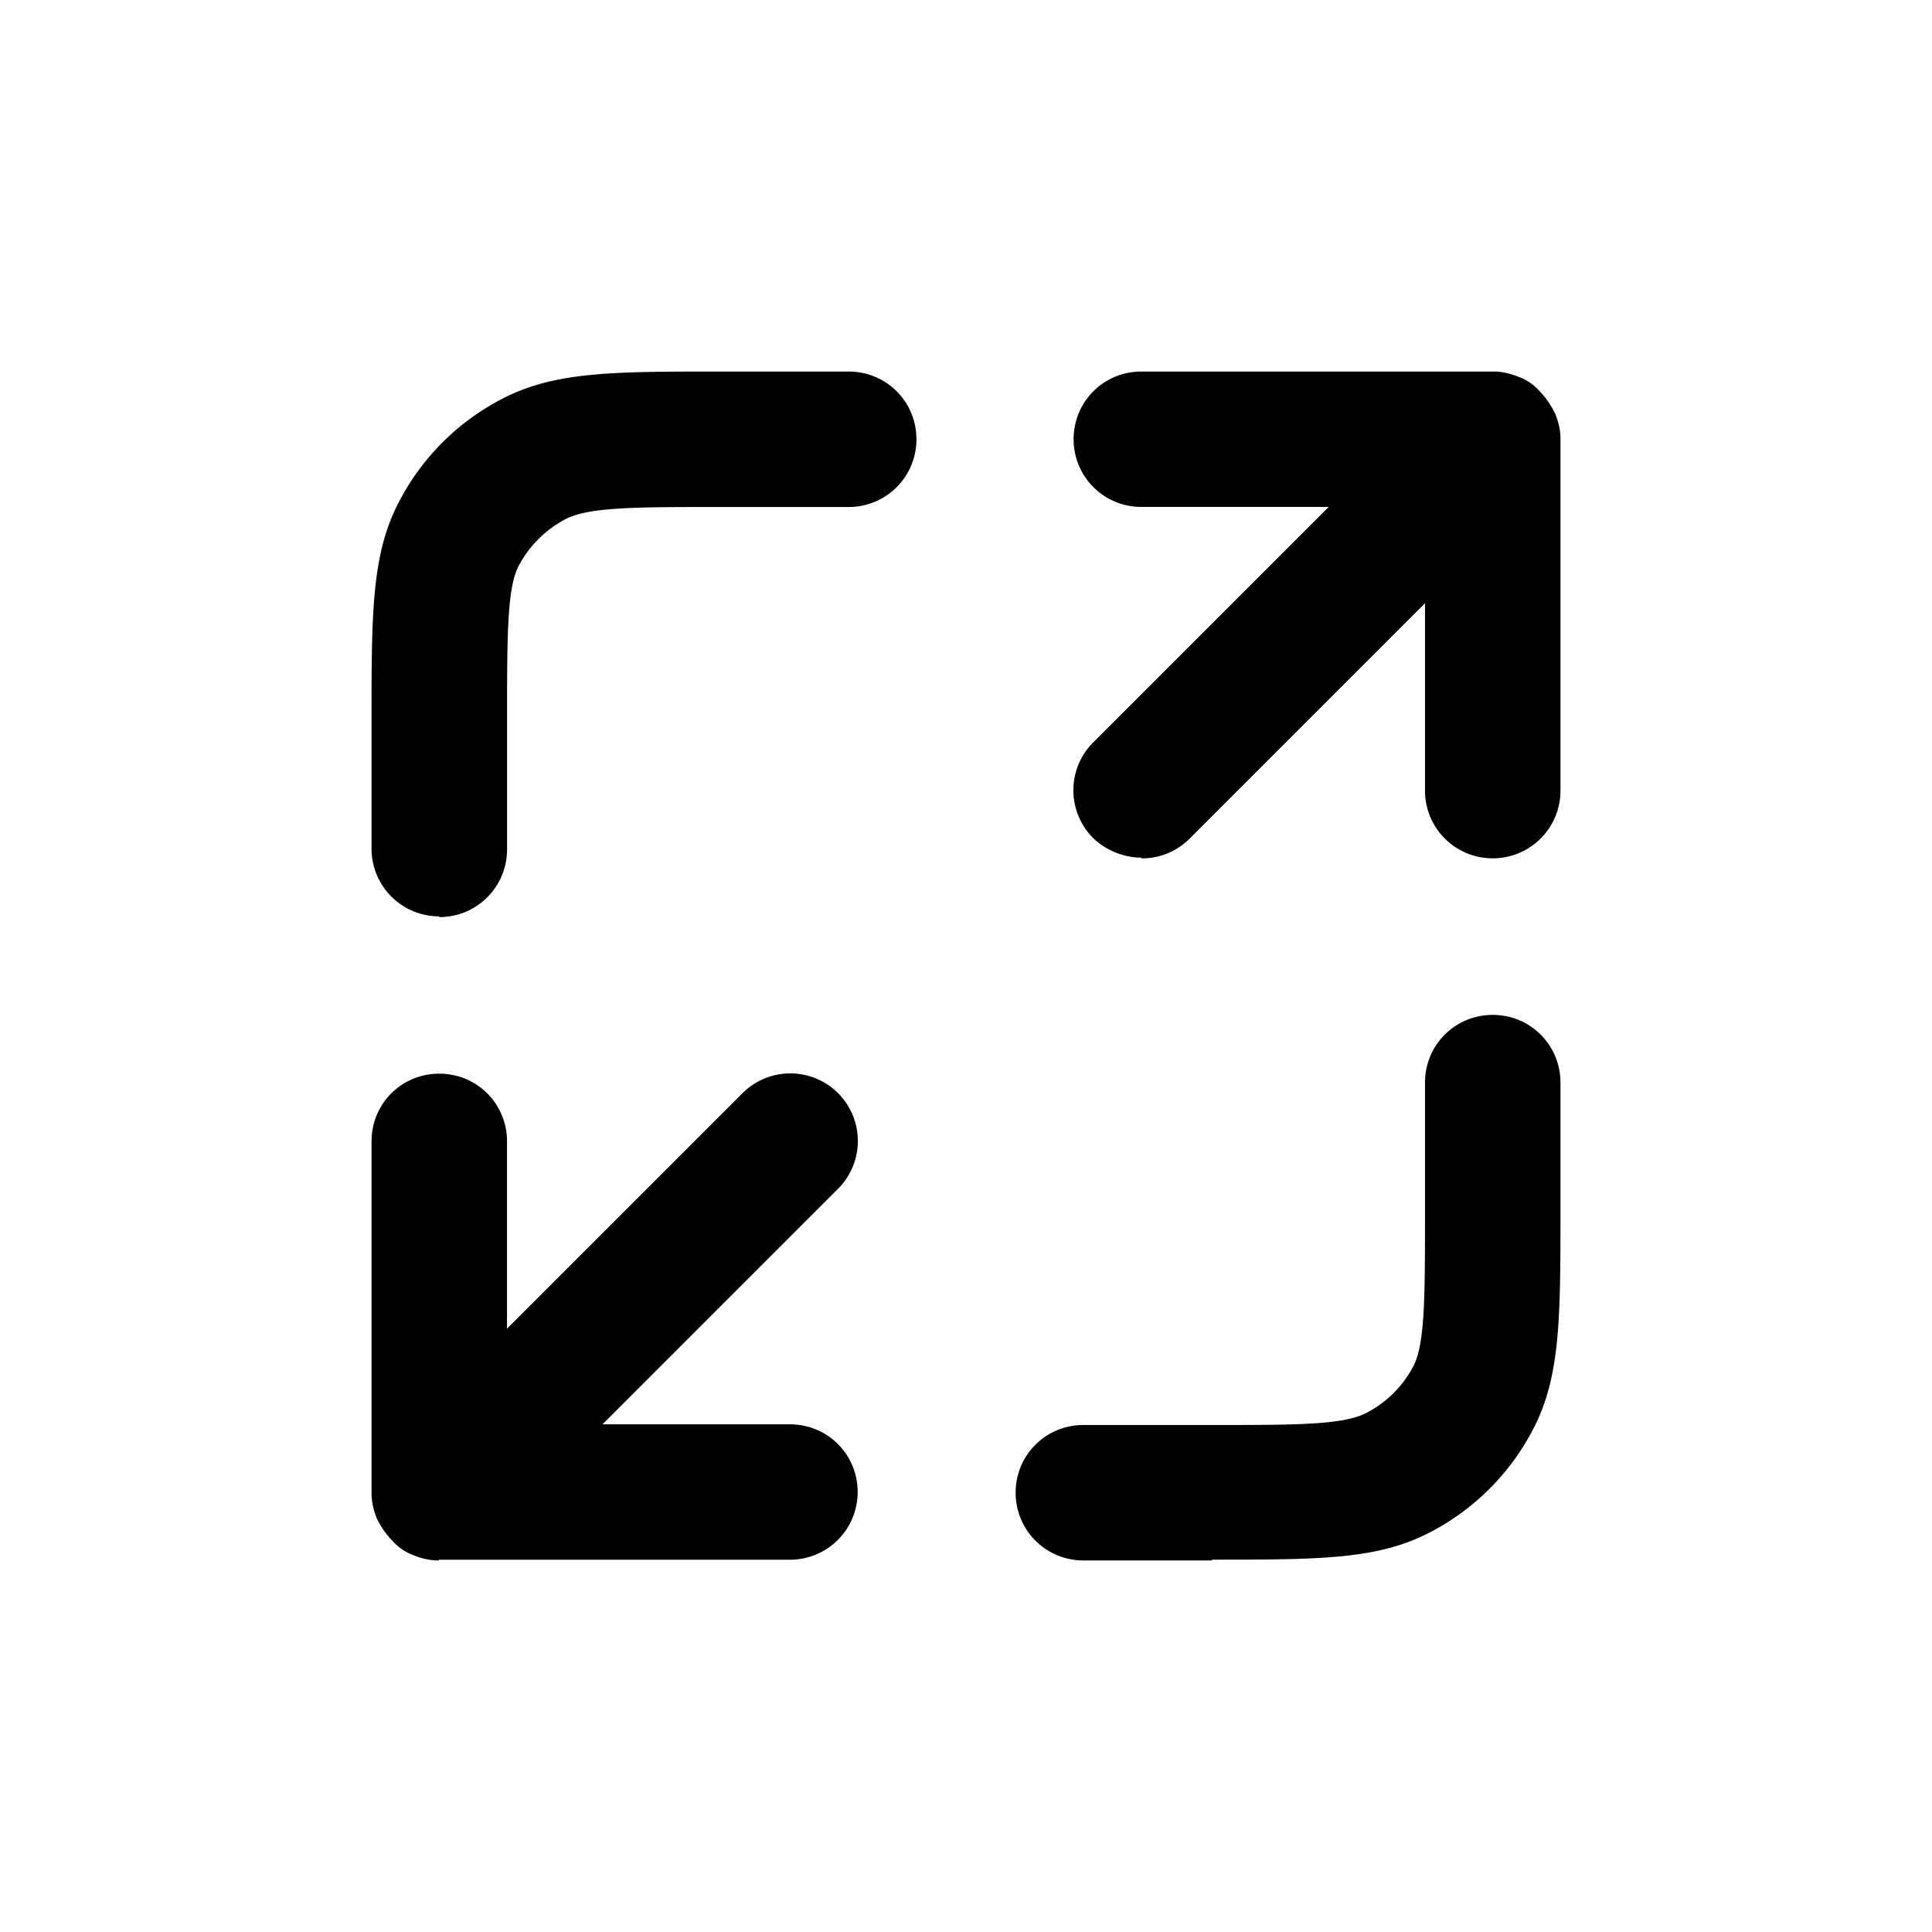 <svg xmlns="http://www.w3.org/2000/svg" width="26" height="26" fill="currentColor" class="sym sym-expand-02" viewBox="0 0 26 26">
  <path d="M5.911 21h-.02a.9.9 0 0 1-.324-.07.7.7 0 0 1-.294-.203 1.1 1.1 0 0 1-.202-.294.9.9 0 0 1-.071-.324v-4.75c0-.506.405-.91.911-.91.507 0 .912.404.912.91v2.522l3.17-3.17a.91.91 0 0 1 1.285 0 .91.91 0 0 1 0 1.287l-3.17 3.17h2.522c.507 0 .912.404.912.91a.91.91 0 0 1-.912.912H5.901zm10.4 0H14.58a.91.91 0 0 1-.912-.911c0-.507.405-.912.912-.912h1.731c1.135 0 1.762 0 2.076-.162.274-.142.497-.364.638-.638.152-.304.152-.931.152-2.076V14.57c0-.507.405-.912.912-.912.506 0 .911.405.911.912v1.73c0 1.418 0 2.208-.354 2.907a3.25 3.25 0 0 1-1.428 1.428c-.699.354-1.479.354-2.907.354zm-10.4-8.668A.91.91 0 0 1 5 11.42V9.69c0-1.418 0-2.208.354-2.907a3.24 3.24 0 0 1 1.428-1.428C7.481 5 8.261 5 9.69 5h1.731c.507 0 .912.405.912.911a.91.91 0 0 1-.912.912H9.69c-1.135 0-1.762 0-2.076.162a1.5 1.5 0 0 0-.638.638c-.152.304-.152.931-.152 2.076v1.731a.91.91 0 0 1-.912.912zm9.449-.79a.95.95 0 0 1-.649-.264.91.91 0 0 1 0-1.286l3.17-3.17H15.36a.91.91 0 0 1-.912-.91c0-.507.405-.912.912-.912h4.749c.111 0 .223.03.324.07a.7.7 0 0 1 .294.203c.09.092.151.193.202.294.04.101.071.213.071.324v4.75a.91.91 0 0 1-.911.91.91.91 0 0 1-.912-.91V8.118l-3.17 3.17a.9.9 0 0 1-.648.263z"/>
</svg>
